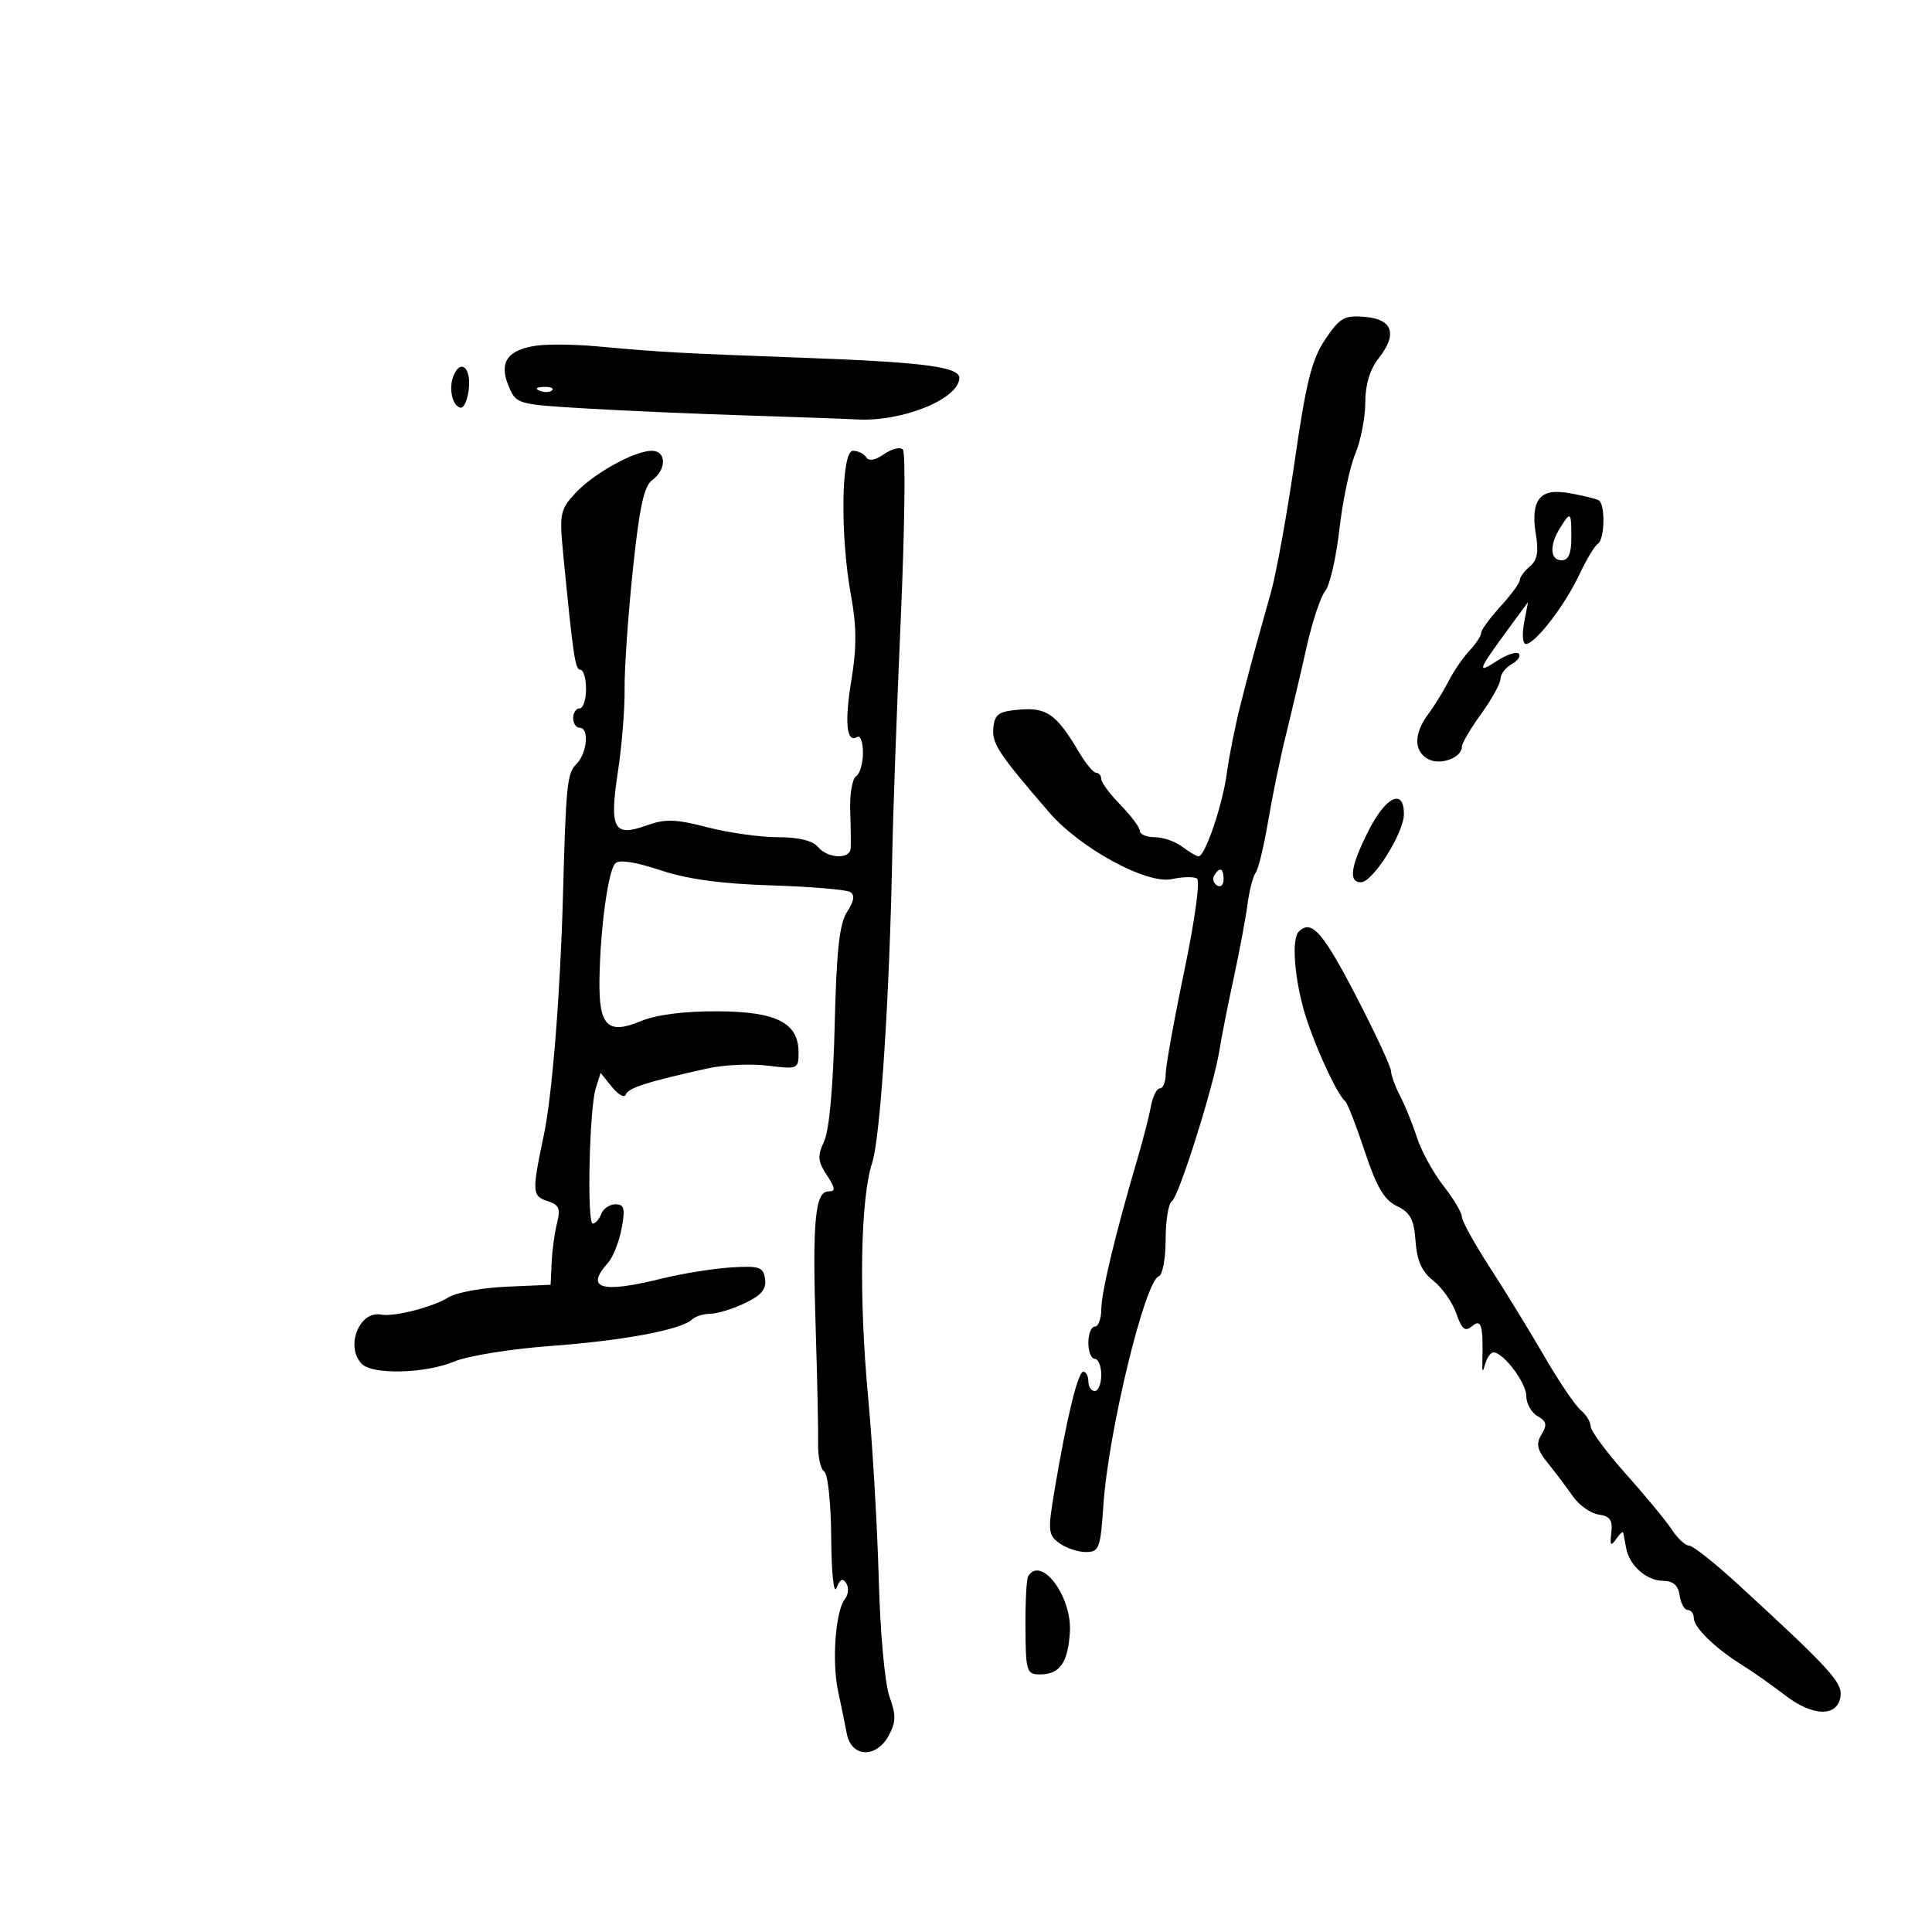 <svg xmlns="http://www.w3.org/2000/svg" width="300" height="300" viewBox="0 0 300 300" version="1.1">
	<path d="M 205.781 52.700 C 203.697 55.792, 202.817 59.295, 201.055 71.500 C 199.864 79.750, 198.195 88.975, 197.345 92 C 194.490 102.165, 194.135 103.479, 192.611 109.500 C 191.776 112.800, 190.832 117.525, 190.513 120 C 189.888 124.850, 187.117 133.020, 186.114 132.968 C 185.776 132.951, 184.626 132.276, 183.559 131.468 C 182.491 130.661, 180.579 130, 179.309 130 C 178.039 130, 177 129.566, 177 129.034 C 177 128.503, 175.650 126.688, 174 125 C 172.350 123.312, 171 121.497, 171 120.966 C 171 120.434, 170.647 120, 170.216 120 C 169.784 120, 168.569 118.537, 167.516 116.750 C 164.092 110.941, 162.556 109.839, 158.363 110.183 C 155.076 110.453, 154.462 110.873, 154.248 113 C 154.001 115.448, 154.993 116.953, 162.896 126.124 C 167.714 131.716, 178.082 137.361, 181.967 136.507 C 183.608 136.147, 185.362 136.106, 185.865 136.416 C 186.384 136.737, 185.537 142.919, 183.902 150.741 C 182.319 158.308, 181.019 165.512, 181.012 166.750 C 181.006 167.988, 180.601 169, 180.113 169 C 179.626 169, 179.001 170.238, 178.725 171.750 C 178.449 173.262, 177.495 176.975, 176.605 180 C 173.203 191.565, 171.030 200.604, 171.015 203.250 C 171.007 204.762, 170.550 206, 170 206 C 169.450 206, 169 207.125, 169 208.500 C 169 209.875, 169.450 211, 170 211 C 170.550 211, 171 212.125, 171 213.500 C 171 214.875, 170.550 216, 170 216 C 169.450 216, 169 215.325, 169 214.500 C 169 213.675, 168.647 213, 168.215 213 C 167.377 213, 165.634 220.175, 163.753 231.367 C 162.688 237.702, 162.745 238.340, 164.490 239.617 C 165.531 240.377, 167.386 241, 168.612 241 C 170.669 241, 170.880 240.437, 171.328 233.750 C 172.088 222.402, 177.774 198.909, 179.934 198.189 C 180.520 197.993, 181 195.422, 181 192.476 C 181 189.529, 181.436 186.848, 181.969 186.519 C 183.048 185.852, 188.517 168.469, 189.368 163 C 189.668 161.075, 190.646 156.125, 191.541 152 C 192.437 147.875, 193.407 142.700, 193.698 140.500 C 193.988 138.300, 194.566 136.050, 194.982 135.500 C 195.399 134.950, 196.270 131.350, 196.918 127.500 C 197.566 123.650, 198.820 117.575, 199.706 114 C 200.591 110.425, 202.032 104.304, 202.907 100.397 C 203.783 96.491, 205.077 92.603, 205.781 91.757 C 206.486 90.912, 207.474 86.615, 207.976 82.210 C 208.479 77.804, 209.589 72.525, 210.445 70.478 C 211.300 68.431, 212 64.846, 212 62.513 C 212 59.734, 212.715 57.360, 214.073 55.634 C 217.042 51.860, 216.271 49.566, 211.912 49.200 C 208.750 48.934, 208.048 49.335, 205.781 52.700 M 83.324 53.669 C 78.813 54.304, 77.446 56.249, 78.954 59.888 C 80.142 62.756, 80.235 62.784, 90.825 63.417 C 96.696 63.768, 108.025 64.263, 116 64.517 C 123.975 64.771, 131.625 65.046, 133 65.127 C 140.004 65.543, 148.834 62.003, 148.968 58.725 C 149.040 56.975, 143.524 56.247, 125 55.564 C 105.129 54.831, 103.026 54.714, 92.500 53.764 C 89.200 53.465, 85.071 53.423, 83.324 53.669 M 70.384 58.442 C 69.644 60.371, 70.261 63.058, 71.500 63.303 C 72.050 63.411, 72.641 62.038, 72.813 60.250 C 73.130 56.964, 71.435 55.702, 70.384 58.442 M 83.813 60.683 C 84.534 60.972, 85.397 60.936, 85.729 60.604 C 86.061 60.272, 85.471 60.036, 84.417 60.079 C 83.252 60.127, 83.015 60.364, 83.813 60.683 M 137.275 70.520 C 135.917 71.471, 134.902 71.651, 134.507 71.011 C 134.163 70.455, 133.234 70, 132.441 70 C 130.608 70, 130.443 83.247, 132.160 92.563 C 133.019 97.228, 133.034 100.576, 132.219 105.500 C 131.113 112.173, 131.439 115.465, 133.105 114.435 C 133.597 114.131, 134 115.232, 134 116.882 C 134 118.532, 133.519 120.179, 132.931 120.542 C 132.343 120.906, 131.933 123.295, 132.020 125.852 C 132.107 128.408, 132.138 131.063, 132.089 131.750 C 131.965 133.487, 128.508 133.317, 127 131.500 C 126.198 130.534, 123.981 130, 120.772 130 C 118.031 130, 113.109 129.306, 109.834 128.457 C 104.922 127.184, 103.278 127.132, 100.440 128.158 C 95.284 130.022, 94.597 128.753, 95.947 119.848 C 96.563 115.788, 97.031 109.999, 96.988 106.983 C 96.946 103.968, 97.514 95.711, 98.252 88.635 C 99.283 78.751, 99.989 75.482, 101.297 74.525 C 103.539 72.886, 103.484 70, 101.211 70 C 98.512 70, 92.186 73.507, 89.333 76.585 C 86.983 79.121, 86.847 79.792, 87.443 85.909 C 89.010 101.998, 89.307 104, 90.129 104 C 90.608 104, 91 105.350, 91 107 C 91 108.650, 90.550 110, 90 110 C 89.450 110, 89 110.675, 89 111.500 C 89 112.325, 89.450 113, 90 113 C 91.536 113, 91.186 116.957, 89.500 118.643 C 88.058 120.085, 87.885 121.770, 87.420 139 C 87.008 154.268, 85.748 170.068, 84.450 176.238 C 82.570 185.173, 82.606 185.740, 85.098 186.531 C 86.796 187.070, 87.065 187.702, 86.510 189.848 C 86.134 191.307, 85.752 194.075, 85.663 196 L 85.500 199.500 78.641 199.798 C 74.869 199.962, 70.819 200.705, 69.641 201.450 C 67.246 202.964, 61.204 204.510, 59.176 204.128 C 55.764 203.485, 53.562 209.162, 56.200 211.800 C 57.907 213.507, 66.074 213.285, 70.562 211.410 C 72.655 210.535, 79.348 209.454, 85.434 209.008 C 96.738 208.178, 105.751 206.495, 107.450 204.895 C 107.972 204.403, 109.254 204, 110.299 204 C 111.343 204, 113.751 203.263, 115.650 202.362 C 118.213 201.145, 119.025 200.179, 118.801 198.612 C 118.534 196.735, 117.943 196.534, 113.500 196.808 C 110.750 196.978, 105.876 197.765, 102.669 198.558 C 93.337 200.866, 90.805 200.106, 94.415 196.079 C 95.194 195.210, 96.144 192.813, 96.527 190.750 C 97.101 187.656, 96.935 187, 95.580 187 C 94.676 187, 93.678 187.675, 93.362 188.500 C 93.045 189.325, 92.453 190, 92.045 190 C 91.112 190, 91.510 172.118, 92.515 168.954 L 93.261 166.604 95.045 168.807 C 96.027 170.019, 96.988 170.535, 97.182 169.953 C 97.524 168.928, 100.587 167.954, 110 165.879 C 112.475 165.334, 116.638 165.153, 119.250 165.478 C 123.860 166.051, 124 165.992, 124 163.445 C 124 158.806, 120.582 157.071, 111.372 157.033 C 106.223 157.012, 101.885 157.568, 99.535 158.550 C 94.353 160.715, 92.976 159.344, 93.084 152.128 C 93.203 144.187, 94.436 135.164, 95.553 134.048 C 96.148 133.454, 98.729 133.849, 102.500 135.114 C 106.664 136.509, 111.932 137.234, 119.714 137.481 C 125.881 137.677, 131.418 138.140, 132.018 138.511 C 132.769 138.976, 132.622 139.929, 131.543 141.575 C 130.343 143.407, 129.891 147.535, 129.609 159.233 C 129.381 168.669, 128.759 175.535, 127.978 177.209 C 126.912 179.498, 126.974 180.312, 128.381 182.459 C 129.735 184.524, 129.782 185, 128.637 185 C 126.575 185, 126.134 189.657, 126.651 206 C 126.903 213.975, 127.076 222.156, 127.036 224.179 C 126.995 226.203, 127.421 228.142, 127.981 228.488 C 128.551 228.841, 129.031 233.386, 129.070 238.809 C 129.110 244.309, 129.468 247.664, 129.898 246.566 C 130.439 245.184, 130.871 244.982, 131.414 245.860 C 131.831 246.535, 131.734 247.630, 131.199 248.294 C 129.751 250.087, 129.156 257.940, 130.121 262.500 C 130.587 264.700, 131.209 267.738, 131.503 269.250 C 132.218 272.925, 136.099 273.053, 138.019 269.464 C 139.131 267.386, 139.148 266.299, 138.112 263.433 C 137.399 261.461, 136.675 253.521, 136.452 245.218 C 136.235 237.123, 135.493 224.425, 134.804 217 C 133.339 201.210, 133.601 186.152, 135.440 180.500 C 136.711 176.593, 138.142 154.530, 138.554 132.500 C 138.667 126.450, 139.260 110.045, 139.873 96.043 C 140.485 82.042, 140.634 70.234, 140.203 69.803 C 139.771 69.371, 138.454 69.694, 137.275 70.520 M 239.045 77.446 C 238.252 78.402, 238.045 80.308, 238.465 82.794 C 238.951 85.671, 238.720 86.988, 237.559 87.951 C 236.702 88.663, 236 89.612, 236 90.061 C 236 90.509, 234.650 92.355, 233 94.161 C 231.350 95.968, 230 97.814, 230 98.265 C 230 98.715, 229.172 99.972, 228.160 101.059 C 227.148 102.145, 225.697 104.264, 224.936 105.767 C 224.175 107.270, 222.753 109.573, 221.776 110.885 C 219.511 113.926, 219.511 116.668, 221.776 117.880 C 223.672 118.895, 227 117.660, 227 115.942 C 227 115.414, 228.350 113.119, 230 110.841 C 231.650 108.564, 233 106.115, 233 105.400 C 233 104.685, 233.784 103.661, 234.742 103.125 C 235.700 102.589, 236.189 101.855, 235.828 101.495 C 235.468 101.135, 233.914 101.664, 232.375 102.670 C 229.231 104.727, 229.454 104.136, 234.329 97.500 L 237.267 93.500 236.658 96.750 C 236.324 98.537, 236.449 100, 236.936 100 C 238.364 100, 242.971 94.040, 245.186 89.327 C 246.312 86.933, 247.630 84.729, 248.116 84.428 C 249.190 83.764, 249.299 78.289, 248.250 77.690 C 247.838 77.455, 245.875 76.970, 243.888 76.612 C 241.291 76.144, 239.931 76.378, 239.045 77.446 M 242.241 81.986 C 240.558 84.681, 240.678 87, 242.500 87 C 243.548 87, 244 85.944, 244 83.500 C 244 79.429, 243.895 79.338, 242.241 81.986 M 212.517 128.967 C 209.714 134.498, 209.342 137, 211.322 137 C 213.165 137, 218 129.333, 218 126.410 C 218 122.355, 215.208 123.657, 212.517 128.967 M 188.543 135.931 C 188.226 136.443, 188.425 137.144, 188.984 137.490 C 189.543 137.835, 190 137.416, 190 136.559 C 190 134.802, 189.400 134.544, 188.543 135.931 M 201.667 144.667 C 200.601 145.733, 200.914 151.090, 202.359 156.500 C 203.616 161.206, 207.528 169.899, 208.884 171 C 209.223 171.275, 210.587 174.773, 211.915 178.774 C 213.760 184.335, 214.938 186.339, 216.915 187.282 C 218.995 188.274, 219.560 189.338, 219.806 192.729 C 220.028 195.788, 220.788 197.475, 222.577 198.882 C 223.932 199.948, 225.531 202.225, 226.130 203.942 C 227.005 206.452, 227.491 206.838, 228.609 205.910 C 230.027 204.733, 230.324 205.788, 230.180 211.500 C 230.139 213.150, 230.219 213.194, 230.638 211.750 C 230.918 210.787, 231.485 210, 231.899 210 C 233.449 210, 237 214.709, 237 216.765 C 237 217.939, 237.787 219.348, 238.750 219.895 C 240.155 220.693, 240.278 221.253, 239.372 222.736 C 238.465 224.220, 238.661 225.099, 240.372 227.219 C 241.542 228.669, 243.285 230.981, 244.244 232.357 C 245.203 233.733, 247.003 235.003, 248.244 235.180 C 249.998 235.429, 250.434 236.056, 250.205 238 C 249.972 239.977, 250.126 240.186, 250.940 239 C 251.506 238.175, 252.011 237.725, 252.061 238 C 252.112 238.275, 252.314 239.354, 252.510 240.397 C 253.021 243.117, 255.651 245.439, 258.257 245.472 C 259.811 245.491, 260.598 246.192, 260.820 247.750 C 260.995 248.988, 261.558 250, 262.070 250 C 262.581 250, 263.008 250.563, 263.017 251.250 C 263.038 252.735, 266.332 255.943, 270.500 258.537 C 272.150 259.563, 275.180 261.695, 277.234 263.273 C 281.530 266.575, 285.338 266.632, 285.800 263.402 C 286.106 261.259, 284.094 259.062, 269.915 246.045 C 266.293 242.720, 262.858 240, 262.280 240 C 261.703 240, 260.506 238.895, 259.621 237.545 C 258.737 236.195, 255.535 232.313, 252.506 228.919 C 249.478 225.525, 247 222.185, 247 221.496 C 247 220.808, 246.301 219.665, 245.447 218.956 C 244.593 218.247, 242.045 214.479, 239.787 210.583 C 237.528 206.688, 233.727 200.486, 231.340 196.803 C 228.953 193.120, 227 189.585, 227 188.947 C 227 188.309, 225.714 186.148, 224.141 184.144 C 222.569 182.140, 220.720 178.769, 220.032 176.653 C 219.344 174.538, 218.158 171.613, 217.397 170.153 C 216.635 168.694, 216.010 166.983, 216.006 166.352 C 216.003 165.720, 213.720 160.778, 210.932 155.369 C 205.449 144.728, 203.666 142.668, 201.667 144.667 M 159.653 244.752 C 159.397 245.166, 159.208 248.766, 159.233 252.752 C 159.276 259.577, 159.409 260, 161.517 260 C 164.569 260, 165.850 258.166, 166.132 253.394 C 166.457 247.880, 161.668 241.492, 159.653 244.752" stroke="none" fill="black" fill-rule="evenodd"/>
</svg>